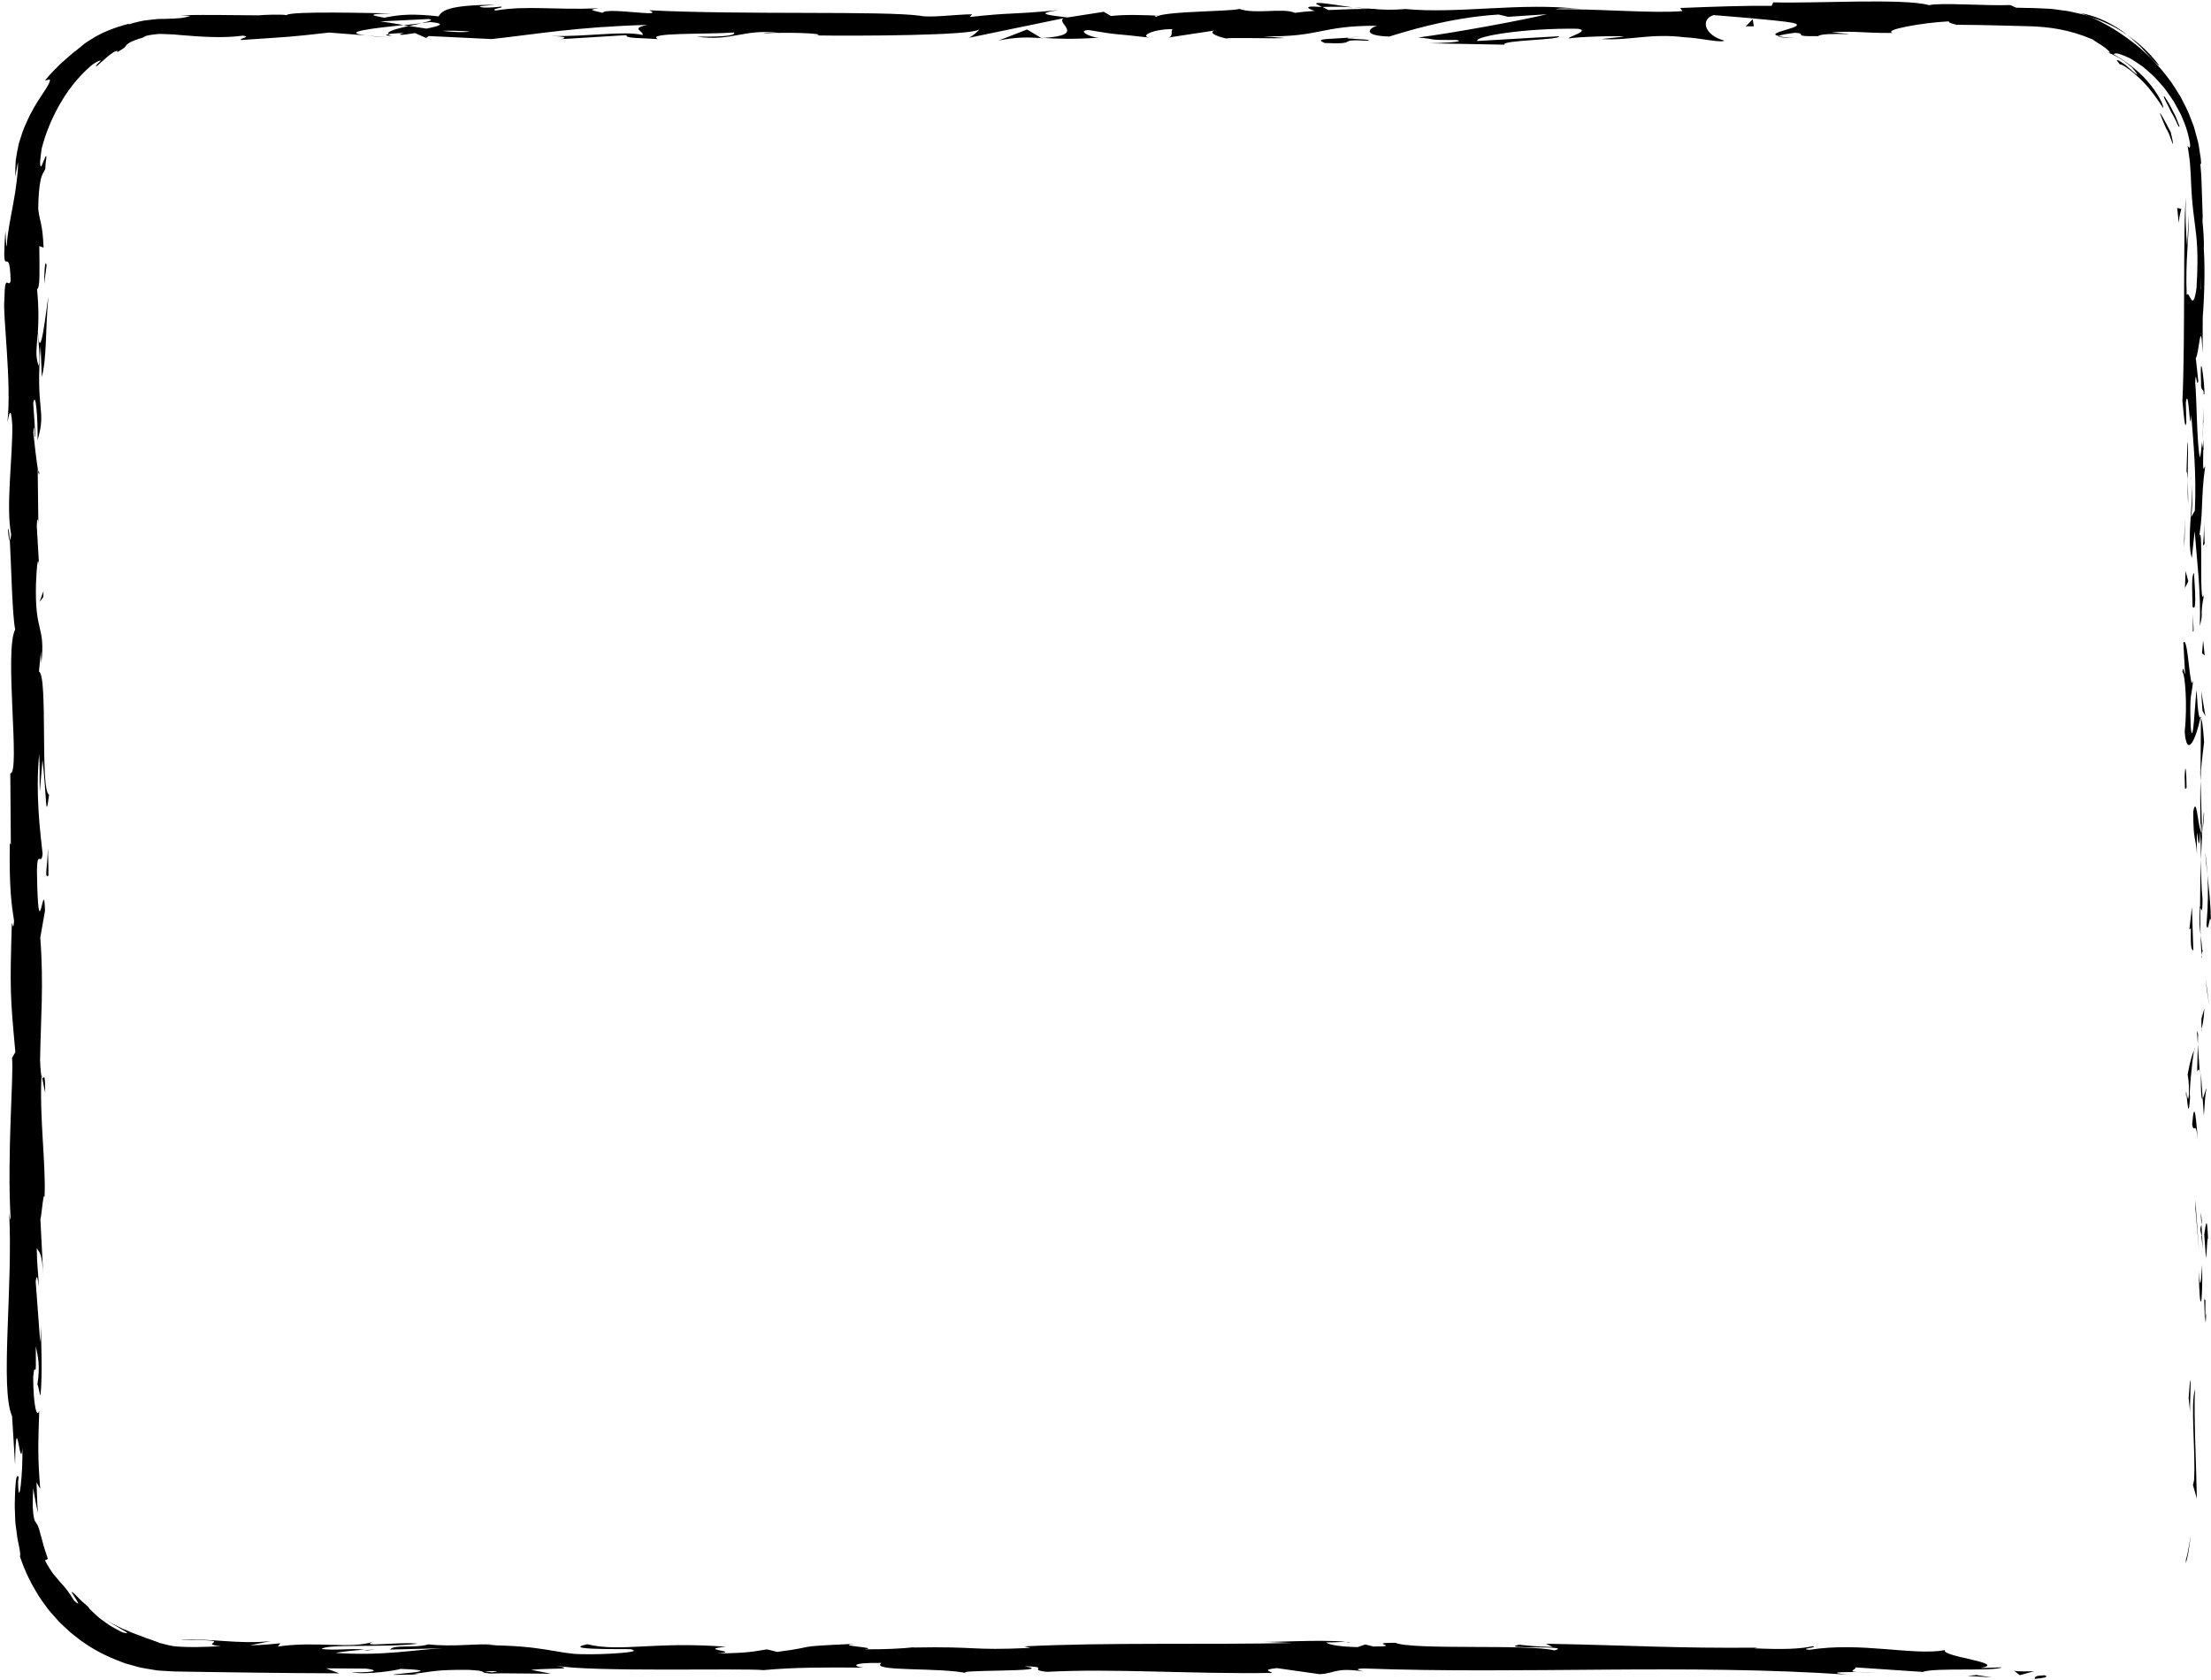 <svg width="346" height="263" viewBox="0 0 346 263" fill="none" xmlns="http://www.w3.org/2000/svg">
<path d="M319.821 262.231C317.958 262.285 318.625 262.699 318.347 262.793C321.519 262.539 319.728 262.118 319.821 262.231Z" fill="black"/>
<path d="M342.076 244.154L342.063 244.717C342.248 243.993 342.439 243.277 342.525 242.533L342.69 241.435L342.769 240.892L342.795 240.336C342.769 240.986 342.604 241.609 342.498 242.252L342.32 243.21C342.261 243.531 342.149 243.832 342.069 244.147L342.076 244.154Z" fill="black"/>
<path d="M343.496 217.43C342.744 219.921 343.615 226.981 343.351 231.676L343.179 232.453L343.787 234.569C343.688 228.863 343.285 221.448 343.496 217.43Z" fill="black"/>
<path d="M345.129 203.378C344.837 204.249 344.877 200.337 345.036 206.653C345.069 206.338 345.089 206.244 345.109 206.057C345.109 205.488 345.109 204.704 345.129 203.371V203.378Z" fill="black"/>
<path d="M345.109 206.057C345.129 208.83 345.355 204.242 345.109 206.057V206.057Z" fill="black"/>
<path d="M344.944 193.237L345.208 196.894C345.379 196.131 345.419 192.876 345.544 194.088C345.399 190.337 345.228 191.108 344.944 193.244V193.237Z" fill="black"/>
<path d="M344.389 189.775L344.501 191.67C344.573 191.335 344.6 190.84 344.389 189.775Z" fill="black"/>
<path d="M344.738 195.689L344.507 191.67C344.388 192.199 344.144 192.253 344.593 193.512C344.369 193.184 344.586 193.981 344.745 195.682L344.738 195.689Z" fill="black"/>
<path d="M344.619 197.959C344.454 200.009 344.355 202.661 344.091 198.991C344.197 205.983 344.725 204.952 344.619 197.959Z" fill="black"/>
<path d="M342.717 216.084L342.499 218.823L342.75 221.194C342.624 220.008 342.954 215.909 342.717 216.084Z" fill="black"/>
<path d="M345.333 170.465C345.174 170.237 344.904 171.697 344.699 171.965L344.884 174.664C344.996 173.278 345.095 170.646 345.333 170.465Z" fill="black"/>
<path d="M344.699 171.965L344.421 167.926C344.388 171.537 344.52 172.193 344.699 171.965Z" fill="black"/>
<path d="M343.556 189.125L344.13 195.763L343.543 187.846L343.556 189.125Z" fill="black"/>
<path d="M345.353 155.033L345.722 157.324L345.161 153.245L345.353 155.033Z" fill="black"/>
<path d="M345.287 144.792C345.597 146.487 345.809 142.468 346 144.263C345.947 141.484 345.683 139.106 345.446 136.969C345.578 139.24 345.545 141.664 345.294 144.792H345.287Z" fill="black"/>
<path d="M345.096 133.379C345.168 134.511 345.3 135.69 345.439 136.969C345.366 135.764 345.267 134.578 345.096 133.379Z" fill="black"/>
<path d="M344.501 161.041C344.6 160.726 344.851 160.123 344.956 157.86L344.507 159.447C344.507 159.929 344.507 160.478 344.501 161.041Z" fill="black"/>
<path d="M344.494 159.507L344.507 159.454C344.52 157.726 344.527 156.534 344.533 156.018C344.533 156.46 344.514 157.511 344.494 159.507Z" fill="black"/>
<path d="M344.5 161.442C344.5 161.295 344.5 161.188 344.5 161.041C344.455 161.195 344.442 161.288 344.5 161.442Z" fill="black"/>
<path d="M343.965 178.529C343.714 176.158 343.443 171.208 343.054 175.997C343.364 177.699 343.582 174.959 343.965 178.529Z" fill="black"/>
<path d="M343.939 163.419L343.833 167.712C343.952 167.625 344.124 166.855 344.249 168.027L343.933 163.419H343.939Z" fill="black"/>
<path d="M343.794 161.316L343.939 163.419L343.972 161.825L343.794 161.316Z" fill="black"/>
<path d="M344.672 140.733C344.474 138.878 344.461 136.849 344.428 134.558C344.342 137.016 344.289 139.555 344.289 141.966C344.428 142.307 344.685 143.366 344.672 140.733Z" fill="black"/>
<path d="M344.547 149.855C344.541 149.728 344.527 149.561 344.521 149.44C344.481 149.694 344.468 149.895 344.547 149.855Z" fill="black"/>
<path d="M344.429 112.006C344.402 112.133 344.376 112.24 344.349 112.367C344.376 112.394 344.402 112.414 344.429 112.454V112.006Z" fill="black"/>
<path d="M344.21 142.374C344.124 144.223 344.237 145.321 344.376 146.373C344.33 144.993 344.303 143.533 344.297 141.959C344.23 141.805 344.19 141.778 344.21 142.374Z" fill="black"/>
<path d="M344.884 127.09C344.791 128.048 344.712 129.139 344.633 130.285C344.778 129.347 344.996 127.431 344.884 127.09Z" fill="black"/>
<path d="M344.646 148.824C344.653 148.918 344.66 148.998 344.666 149.098C344.767 148.497 344.72 148.57 344.646 148.824Z" fill="black"/>
<path d="M344.646 148.824C344.58 147.873 344.468 147.13 344.369 146.38C344.402 147.505 344.454 148.543 344.52 149.447C344.553 149.22 344.6 148.992 344.646 148.824Z" fill="black"/>
<path d="M341.527 105.175C341.944 105.503 342.334 110.352 341.884 114.538C342.201 118.658 343.576 115.965 344.342 112.368C344.157 112.241 343.992 112.241 343.741 108.001C343.51 109.488 343.206 117.412 342.829 113.835C342.611 108.216 342.975 109.234 343.199 106.501C342.677 108.825 342.439 99.355 341.673 100.58L341.944 105.51C341.825 105.604 341.633 103.815 341.527 105.182V105.175Z" fill="black"/>
<path d="M344.302 120.452L344.355 122.201C344.428 120.211 344.593 118.785 344.923 116.166C344.718 113.259 344.567 112.656 344.421 112.462L344.362 121.055L344.302 120.459V120.452Z" fill="black"/>
<path d="M344.362 130.03C343.906 128.671 343.714 124.478 343.219 127.043C343.252 132.167 343.602 130.633 343.8 133.694C343.688 125.429 344.051 136.065 344.315 130.097C344.395 131.725 344.415 133.185 344.434 134.565C344.487 133.078 344.56 131.645 344.639 130.292C344.626 130.365 344.619 130.419 344.613 130.479V130.519V130.513C344.553 130.868 344.52 130.988 344.553 130.586C344.553 130.56 344.547 130.459 344.547 130.412C344.481 130.359 344.428 130.205 344.375 130.037C344.467 127.646 344.494 129.662 344.547 130.412C344.567 130.439 344.593 130.506 344.613 130.513C344.613 130.506 344.613 130.493 344.613 130.479L344.362 122.201C344.296 123.956 344.309 126.146 344.362 130.037V130.03Z" fill="black"/>
<path d="M342.076 171.575C342.115 171.321 342.149 171.328 342.182 171.308C342.129 170.773 342.089 170.573 342.076 171.575Z" fill="black"/>
<path d="M342.347 168.174C342.413 168.777 342.591 169.279 342.545 171.235C342.406 172.93 342.327 171.228 342.175 171.315C342.294 172.494 342.499 175.441 342.723 171.744L342.664 171.161C342.822 167.826 343.391 163.546 343.45 164.129C343.04 165.1 342.75 165.957 342.347 168.174Z" fill="black"/>
<path d="M343.238 148.864L343.014 141.972L342.618 145.482L342.855 145.301C342.763 149.219 343.053 148.376 343.238 148.864Z" fill="black"/>
<path d="M344.659 111.216L345.134 112.134L344.461 108.149L344.659 111.216Z" fill="black"/>
<path d="M344.6 102.261L345.016 102.589L344.765 100.225L344.6 102.261Z" fill="black"/>
<path d="M6.112 88.611L6.231 90.641C6.191 89.683 6.151 89.067 6.112 88.611Z" fill="black"/>
<path d="M6.145 73.942L5.94 73.581C6.052 74.256 6.139 74.537 6.145 73.942Z" fill="black"/>
<path d="M211.804 1.17C208.89 0.776 205.639 0.161 205.989 0.635L206.881 1.097C208.917 1.016 210.476 1.063 211.797 1.163L211.804 1.17Z" fill="black"/>
<path d="M63.13 3.944C63.407 3.991 63.698 4.037 63.982 4.084C64.689 3.924 65.356 3.777 65.951 3.643C65.105 3.737 64.141 3.837 63.136 3.944H63.13Z" fill="black"/>
<path d="M61.082 5.866L57.243 5.565C58.108 5.672 59.337 5.772 61.082 5.866Z" fill="black"/>
<path d="M6.6 168.71L7.069 171.074C7.069 167.377 6.831 169.005 6.6 168.71Z" fill="black"/>
<path d="M337.913 10.28C336.235 8.017 334.457 6.59 332.865 5.438C333.532 5.967 334.113 6.536 334.669 7.039C335.217 7.541 335.646 8.09 336.076 8.519C336.287 8.733 336.479 8.941 336.664 9.128C336.836 9.323 336.994 9.504 337.14 9.658C337.437 9.966 337.695 10.187 337.913 10.287V10.28Z" fill="black"/>
<path d="M1.248 82.838C1.334 84.077 1.426 84.606 1.525 84.572C1.446 83.293 1.36 82.576 1.248 82.838Z" fill="black"/>
<path d="M325.51 2.036C325.741 2.116 325.973 2.203 326.21 2.283C326.435 2.384 326.66 2.484 326.891 2.592C327.38 2.752 327.869 2.913 328.358 3.08C328.854 3.255 329.323 3.496 329.818 3.717C330.829 4.139 331.794 4.762 332.858 5.438C330.895 3.864 328.246 2.491 325.503 2.036H325.51Z" fill="black"/>
<path d="M210.575 257.041C210.786 257.061 211.037 257.075 211.222 257.096C211.288 257.034 210.997 257.027 210.575 257.041Z" fill="black"/>
<path d="M294.071 261.729C293.251 261.757 291.91 261.757 290.641 261.764C291.256 261.799 292.293 261.792 294.071 261.729Z" fill="black"/>
<path d="M344.798 66.207C344.83 68.109 344.85 66.508 344.798 66.207V66.207Z" fill="black"/>
<path d="M342.988 75.448C342.935 75.047 342.869 74.74 342.763 74.693C342.875 74.847 342.942 75.114 342.988 75.448Z" fill="black"/>
<path d="M306.162 3.904C306.11 3.904 306.063 3.904 305.997 3.904C306.552 3.999 306.459 3.979 306.162 3.904Z" fill="black"/>
<path d="M344.594 69.067C344.653 68.35 344.699 67.533 344.732 66.636C344.699 67.031 344.653 67.768 344.594 69.067Z" fill="black"/>
<path d="M344.804 68.685C344.785 69.341 344.772 69.857 344.758 70.346C344.837 70.587 344.883 70.373 344.804 68.685Z" fill="black"/>
<path d="M344.772 63.562C344.778 64.647 344.758 65.665 344.725 66.636C344.758 66.261 344.785 66.107 344.798 66.207C344.798 65.651 344.785 64.861 344.772 63.562Z" fill="black"/>
<path d="M57.011 258.287C57.137 258.3 57.275 258.314 57.414 258.334C59.304 258.139 58.478 258.172 57.011 258.287Z" fill="black"/>
<path d="M163.012 5.995C163.098 5.988 163.144 5.981 163.224 5.974C163.138 5.974 163.025 5.96 162.946 5.96L163.012 6.002V5.995Z" fill="black"/>
<path d="M156.279 6.342C159.147 5.766 160.779 5.833 162.947 5.954L160.72 4.614L156.279 6.342Z" fill="black"/>
<path d="M6.244 123.728L6.653 118.932C7.334 124.719 7.096 128.905 7.677 124.404C6.244 123.728 7.532 105.777 6.098 105.108L6.402 101.946C6.389 102.851 6.475 102.998 6.462 103.889C7.149 97.747 5.424 99.321 5.629 91.404C5.741 88.644 5.946 86.722 6.118 88.598L5.761 82.449C5.788 80.661 6.039 81.096 6.012 82.878L5.9 73.501L5.94 73.568C5.715 72.228 5.365 69.201 5.219 67.721C5.424 65.336 5.371 68.913 5.55 68.303L5.2 63.112C5.57 60.996 5.933 65.303 5.88 68.886C7.314 64.037 5.517 64.579 6.356 54.111L6.541 59.014C7.354 55.852 7.063 52.028 7.565 46.482C7.301 47.795 6.283 57.58 5.926 51.941C6.032 50.353 6.085 48.257 5.794 45.223C6.303 45.196 6.177 42.229 6.151 38.511L6.825 38.766C6.627 34.747 6.283 35.069 5.979 32.705C6.012 30.468 6.158 29.114 6.356 28.19C6.448 27.708 6.581 27.413 6.706 27.152C6.832 26.891 6.957 26.677 7.083 26.456C7.116 26.074 7.109 25.752 7.149 25.491C7.188 25.23 7.215 25.029 7.235 24.868C7.268 24.553 7.255 24.419 7.221 24.413C7.149 24.399 6.964 24.868 6.772 25.317C6.574 25.766 6.468 26.201 6.362 26.04C6.323 25.96 6.25 25.732 6.283 25.29C6.323 24.848 6.369 24.192 6.521 23.254C7.188 20.669 8.1 18.592 9.25 16.503C10.426 14.433 11.906 12.31 14.358 10.187C14.754 9.925 15.039 9.731 15.257 9.624C15.481 9.523 15.613 9.47 15.686 9.456C15.831 9.43 15.726 9.557 15.554 9.718C15.21 10.033 14.688 10.602 15.263 10.267C15.646 9.865 16.082 9.537 16.499 9.155C16.71 8.974 16.915 8.773 17.14 8.613L17.827 8.13C18.567 7.782 18.395 8.05 18.316 8.191C18.911 7.822 19.234 7.648 19.413 7.501C19.591 7.353 19.637 7.246 19.73 7.119C19.922 6.885 20.272 6.483 22.459 5.853C22.71 5.558 23.45 5.471 24.468 5.351C24.977 5.27 25.565 5.337 26.199 5.351C26.516 5.364 26.846 5.378 27.183 5.391C27.547 5.424 27.917 5.458 28.3 5.491C31.366 5.753 35.014 6.007 38.007 5.578C39.48 5.773 37.293 6 37.743 6.262C45.95 5.699 44.78 5.853 51.52 5.096L57.262 5.545C53.046 5.029 58.431 4.42 63.156 3.917C61.663 3.67 60.381 3.449 59.522 3.348L67.055 2.98C67.966 3.094 67.207 3.328 65.971 3.616C66.486 3.556 66.969 3.495 67.352 3.449C70.048 3.703 68.647 4.098 66.718 4.48C65.799 4.339 64.887 4.192 64.002 4.058C62.139 4.473 60.401 4.935 60.791 5.337C61.279 5.257 62.224 5.19 63.262 5.15C62.773 5.264 62.462 5.364 62.687 5.431C62.945 5.505 63.731 5.351 64.96 5.177L66.671 5.94L67.088 5.639L76.946 6.114C83.997 5.344 90.129 4.212 101.322 3.897C98.547 4.46 100.728 4.815 100.576 5.478C97.523 4.775 91.906 5.779 86.105 5.632C89.131 5.706 88.464 6.021 87.697 6.134L98.045 5.498C97.814 6.041 100.239 5.907 102.948 6.128C100.906 5.056 110.659 5.411 114.868 5.083C115.133 5.445 114.122 5.813 108.987 5.726C114.657 6.536 116.309 4.467 121.873 5.15C120.617 5.157 119.943 5.103 119.447 5.284C122.375 4.962 129.538 5.217 127.853 5.532H126.604C134.929 5.666 151.944 5.545 153.187 4.634C153.273 4.755 152.096 5.733 151.594 5.92L166.448 2.852C165.14 3.636 170.162 5.498 163.257 5.94C165.239 6.054 167.691 6.181 171.873 5.907C170.519 5.793 168.503 4.775 170.354 4.701C175.428 5.572 173.875 5.17 180.126 5.913C178.098 5.746 180.351 4.52 183.556 4.56C183.054 4.741 183.82 5.773 182.651 5.9L190.626 4.694C188.637 4.909 190.276 5.719 192.06 6.054C191.234 5.82 198.952 6.074 201.08 5.954L197.703 5.672C206.703 5.853 206.597 3.978 215.524 4.038C214.44 4.286 212.855 5.572 217.394 5.719C219.476 5.103 226.612 2.752 234.508 2.276L236.021 2.631L242.081 2.23C238.308 3.161 227.715 5.11 221.927 5.873C225.297 6.154 222.865 6.288 227.907 6.255C229.691 6.583 225.158 6.757 223.671 6.777L235.42 6.992C234.898 6.268 244.4 6.268 243.951 5.672L231.191 6.416C230.676 5.699 238.565 4.373 246.891 4.5C249.006 4.788 245.305 5.779 245.484 6.021C246.561 5.773 253.38 5.545 254.146 5.726L250.618 6.114C255.25 6.382 258.177 5.157 263.747 5.846C265.67 5.893 269.483 6.777 269.82 6.349C266.688 5.525 266.073 2.986 268.161 2.364C268.835 2.417 278.251 3.147 280.445 3.556C283.61 4.199 275.694 5.09 278.39 5.645C278.509 5.451 280.254 5.203 280.98 5.13C282.996 5.297 280.148 5.739 284.529 5.652C285.262 4.922 293.449 5.712 286.604 5.036C290.892 4.828 291.163 5.183 296.198 5.157C294.592 4.688 300.718 3.549 305.019 3.341C304.768 3.529 305.733 3.77 306.196 3.877C310.59 3.911 313.973 4.011 317.277 4.098C320.561 4.179 323.752 4.587 327.473 6.168C327.77 6.422 328.781 6.985 329.462 7.501C330.129 8.05 330.519 8.438 329.752 8.157C330.77 8.633 331.827 8.961 333.671 10.602C334.054 11.064 334.279 11.345 334.378 11.506C334.464 11.674 334.444 11.7 334.351 11.633C334.153 11.499 333.611 11.044 333.056 10.548C332.917 10.428 332.772 10.3 332.633 10.18C332.481 10.073 332.336 9.972 332.197 9.878C331.92 9.691 331.682 9.537 331.517 9.45C331.186 9.282 331.16 9.396 331.741 10.079C331.992 9.986 333.314 10.823 334.734 12.182C336.215 13.489 337.576 15.458 338.534 16.938C338.574 16.308 337.589 14.46 336.036 12.678C334.483 10.876 332.283 9.363 330.776 8.499C330.836 8.405 330.975 8.358 331.193 8.358C331.404 8.365 331.682 8.445 332.032 8.572C332.382 8.7 332.798 8.88 333.281 9.108C333.75 9.356 334.246 9.704 334.814 10.079C335.402 10.441 335.944 10.957 336.558 11.499C337.199 12.022 337.748 12.712 338.382 13.415C338.706 13.757 338.977 14.165 339.267 14.567C339.552 14.976 339.855 15.391 340.14 15.833C340.391 16.295 340.655 16.764 340.919 17.246C341.045 17.487 341.19 17.728 341.309 17.983C341.415 18.244 341.527 18.505 341.64 18.766C342.36 20.441 342.525 21.559 342.67 22.196C342.803 22.839 342.71 23.066 342.651 23.1C342.505 23.16 342.234 22.504 342.386 23.1C342.492 23.93 342.637 24.701 342.703 25.424C342.75 26.147 342.796 26.824 342.836 27.447C342.888 28.672 342.921 29.691 342.994 30.601C343.12 32.41 343.305 33.723 343.463 34.968C343.794 37.453 344.058 39.67 343.734 45.049C343.166 49.322 342.604 45.243 342.195 46.187C341.977 40.561 342.558 37.554 342.532 33.743L342.261 38.438C342.069 36.65 341.93 32.892 342.096 30.849C341.587 34.433 341.996 52.758 341.527 62.758C341.719 64.532 341.917 67.6 342.142 66.153L342.062 62.985C342.518 60.078 342.697 68.94 342.908 64.934C343.232 69.181 343.734 73.943 343.477 79.917L342.829 81.043C343.021 80.915 343.212 77.138 343.021 75.457C343.305 77.948 342.142 84.619 342.994 87.352L343.444 83.159C343.767 87.425 344.454 92.69 344.25 97.988C344.891 95.577 344.177 96.769 344.924 93.005C343.992 96.267 344.963 79.455 343.985 84.693C344.858 80.828 344.355 78.008 345.095 72.958C344.884 73.112 344.686 74.747 344.792 70.299C344.732 70.098 344.653 69.623 344.6 69.321C344.606 69.187 344.606 69.141 344.613 69.02C344.606 69.107 344.6 69.174 344.587 69.268C344.554 69.074 344.547 69.06 344.58 69.362C344.488 70.42 344.375 71.277 344.256 71.625C343.767 69.415 343.78 62.342 343.529 59.951C343.629 57.312 343.774 61.056 344.005 59.616L343.622 56.046C344.098 55.691 344.408 49.034 344.686 55.249L344.706 49.657C344.97 46.361 345.076 41.834 344.877 39.034C344.983 36.395 344.349 32.37 344.725 34.667L344.58 30.28L344.507 28.083C344.507 27.735 344.468 27.313 344.435 26.911L344.336 25.705L344.448 25.605C344.448 25.002 344.329 24.406 344.243 23.81C344.137 23.214 344.084 22.604 343.919 22.015C343.761 21.425 343.602 20.836 343.437 20.247C343.298 19.651 343.021 19.088 342.816 18.512C342.413 17.34 341.792 16.262 341.237 15.143C340.563 14.091 339.948 13 339.142 12.022C338.408 10.99 337.51 10.093 336.657 9.142C335.712 8.284 334.801 7.373 333.743 6.61C331.695 5.023 329.422 3.609 326.904 2.544C326.151 2.263 325.352 2.129 324.532 1.935C323.713 1.721 322.841 1.633 321.902 1.506C320.971 1.339 319.96 1.359 318.856 1.285C318.281 1.245 317.799 1.258 317.237 1.245C316.689 1.232 316.12 1.218 315.519 1.205L314.581 0.79C310.887 0.937 303.493 0.374 301.907 0.81C297.923 -0.309 283.987 0.569 277.492 0.368L277.247 0.91C272.78 0.877 268.492 1.031 262.941 1.252L263.285 1.734C258.501 2.129 250.988 1.392 243.422 1.439C243.937 1.258 245.854 1.305 247.215 1.412C238.175 0.327 228.145 2.203 219.945 1.412C217.903 1.587 216.423 1.526 214.989 1.412C215.181 1.412 215.352 1.406 215.498 1.386C215.286 1.386 214.976 1.386 214.659 1.386C213.753 1.305 212.828 1.218 211.824 1.131C212.683 1.245 213.496 1.345 214.209 1.386C212.637 1.392 210.245 1.453 207.899 1.573L206.901 1.057C206.709 1.057 206.557 1.064 206.359 1.071C204.06 0.883 204.509 1.312 205.738 1.7C204.562 1.788 203.478 1.888 202.639 2.009C200.769 1.178 196.494 2.29 193.943 1.399C192.364 1.834 182.168 1.727 180.919 2.638C180.84 2.518 180.146 2.464 181.415 2.457C178.805 2.35 176.195 2.25 173.849 2.504L172.739 1.848L167.036 2.732C163.574 2.33 162.134 2.102 165.576 1.593C157.27 2.37 158.836 1.888 151.773 2.658L152.116 2.236C149.592 2.25 145.555 2.819 144.035 2.471C138.385 1.667 116.091 2.357 101.593 1.607C104.408 2.852 94.853 1.044 94.279 2.015C93.433 1.721 91.411 1.553 93.763 1.299C86.362 1.587 82.649 0.83 77.541 1.647C76.695 1.352 79.127 1.212 78.374 1.037C77.779 1.104 76.021 1.292 75.255 1.118C74.502 0.944 76.338 0.87 77.508 0.743C69.949 0.79 69.189 1.7 68.634 2.558C64.801 2.156 62.892 2.209 60.13 2.772C58.795 2.491 56.575 2.203 61.266 2.102C58.623 2.062 45.13 1.694 44.859 2.377C44.033 2.203 41.166 2.323 40.472 2.404C34.544 2.364 34.023 2.303 28.201 2.364L29.813 2.477C28.65 2.906 27.488 2.893 25.902 2.953C25.512 2.953 25.096 2.966 24.659 2.973C24.223 3.02 23.767 3.074 23.285 3.127C22.307 3.201 21.256 3.489 20.08 3.824L20.192 3.71C17.457 4.42 15.884 5.21 14.867 5.779C13.869 6.396 13.34 6.704 12.891 7.112C12.66 7.306 12.422 7.494 12.138 7.728C11.854 7.97 11.483 8.197 11.061 8.592C10.638 8.981 10.069 9.423 9.402 10.053C8.768 10.722 7.909 11.479 7.036 12.604L7.803 12.424C7.942 13.194 6.263 14.949 4.816 17.762C4.44 18.452 4.129 19.229 3.772 20.006C3.448 20.803 3.211 21.653 2.94 22.504C2.741 23.368 2.589 24.252 2.457 25.123C2.404 26 2.385 26.857 2.398 27.681L2.801 25.344C2.827 25.792 2.814 26.275 2.774 26.79C2.722 27.299 2.669 27.842 2.609 28.405C2.484 29.51 2.286 30.702 2.067 31.894C1.631 34.279 1.136 36.67 1.07 38.378C0.977 39.121 0.918 37.199 0.845 36.154C0.204 45.122 1.512 37.313 1.664 43.997C1.308 45.229 0.753 42.41 0.686 46.904C0.396 49.148 1.849 59.951 1.162 66.086C1.44 64.733 1.711 63.394 1.922 66.495C2.021 71.25 0.878 79.355 1.75 83.655C1.678 84.257 1.605 84.485 1.532 84.512C1.757 88.149 1.902 96.334 2.378 98.524C0.627 101.886 3.23 121.136 1.612 121.048L1.697 132.234L1.532 131.939C1.427 139.092 1.81 141.617 2.2 144.129C2.087 145.783 1.942 144.578 1.856 144.437C1.532 154.886 1.598 155.924 2.404 164.685L1.882 165.595C2.186 167.967 1.063 180.699 1.671 190.947C1.612 190.846 1.512 190.632 1.433 189.821C2.048 201.348 -0.021 217.423 1.889 221.649L2.358 229.258C2.504 219.412 3.184 230.725 3.501 226.673C3.614 230.544 2.926 236.679 2.827 231.924L2.92 231.18C2.669 230.745 2.523 231.287 2.437 232.352C2.391 232.882 2.358 233.545 2.338 234.268C2.319 234.998 2.286 235.782 2.338 236.652C2.371 237.51 2.371 238.38 2.517 239.184C2.642 239.995 2.689 240.772 2.854 241.408C3.125 242.7 3.263 243.571 3.105 243.551C3.898 246.029 5.074 248.347 6.508 250.477L7.644 252.031L8.913 253.471C9.316 253.966 9.818 254.368 10.274 254.817L10.975 255.466C11.213 255.681 11.477 255.862 11.721 256.063C13.691 257.677 15.937 258.929 18.283 259.854L19.168 260.195L19.611 260.363L20.067 260.49L21.891 260.992C22.505 261.126 23.126 261.213 23.747 261.32C24.058 261.367 24.369 261.434 24.679 261.468L25.617 261.528C26.232 261.561 26.893 261.622 27.474 261.628L29.212 261.655C30.368 261.675 31.518 261.689 32.668 261.709C34.967 261.742 37.26 261.769 39.54 261.803C44.099 261.863 48.619 261.903 53.099 261.916L51.038 261.133L57.282 261.18C58.92 261.361 59.482 261.796 55.029 261.762C57.368 262.204 62.495 261.387 62.627 261.22C71.35 261.535 59.218 262.131 61.894 262.151L65.528 262.091L64.709 261.997C67.649 261.675 67.914 261.334 73.266 261.374C76.656 261.528 75.004 261.856 76.338 261.89C76.332 261.943 76.781 261.97 78.38 261.91L86.243 261.977L83.098 261.361C86.587 261.052 90.492 261.394 86.865 260.691C92.191 261.769 116.203 261.079 119.474 261.414C124.357 260.965 129.174 260.972 135.147 261.026C133.661 260.898 132.775 260.202 137.923 260.289C136.04 261.722 147.352 260.912 151.515 261.943C147.795 261.26 166.158 261.776 160.316 260.805C164.611 260.918 160.581 261.34 163.838 261.682C174.067 261.126 186.377 262.044 199.018 261.856C199.216 261.669 197.095 261.381 199.811 261.099L206.485 262.044C208.982 261.95 208.784 260.959 213.344 261.608C212.703 261.448 211.738 261.213 213.41 261.153C238.175 262.071 264.018 260.403 289.167 262.124C285.758 261.756 288.031 261.722 290.634 261.709C288.943 261.622 290.674 261.24 290.344 260.985L300.87 261.695C302.786 260.985 312.156 261.649 313.259 260.972L309.922 261.093C314.356 260.296 303.718 259.318 304.365 258.286C299.403 259.197 291.275 256.94 283.128 258.239C281.331 258.032 284.661 257.911 283.703 257.67C281.635 258.112 279.143 258.199 274.525 258.005L275.047 257.898C262.062 258.005 256.499 257.57 241.909 257.282L242.986 257.791C239.854 257.724 239.193 257.563 237.726 257.436C234.132 258.206 246.528 257.476 243.25 258.326C239.094 257.295 221.147 258.313 218.339 257.134C213.515 257.134 219.753 257.724 214.929 257.717L213.654 257.402L212.438 257.811C209.28 257.744 207.681 257.349 207.562 257.074C208.328 257.107 209.742 257 210.562 256.974C206.465 256.598 199.005 257.101 197.597 256.974L202.229 257.168C189.073 257.462 173.003 257.047 160.29 257.697L161.255 257.938C151.548 258.38 153.477 257.677 142.819 257.878L143.209 257.817C141.075 258.059 138.227 258.179 135.313 258.152C138.002 257.871 130.251 257.61 133.78 257.295C123.254 257.771 128.573 257.67 121.621 258.561L120.016 258.166C117.644 258.527 117.445 258.715 112.126 258.815C116.494 258.474 108.73 258.213 113.619 257.757C102.452 256.886 97.034 258.635 91.906 257.362C86.779 258.46 101.574 257.971 98.699 258.206C101.104 258.568 94.464 259.03 90.962 258.916C87.393 258.889 84.896 257.509 75.916 257.529C76.808 257.529 76.867 257.449 77.759 257.456C74.403 257.174 71.178 257.837 67.055 257.382C64.742 258.045 61.702 257.342 61.042 258.192L69.275 257.998C64.61 258.219 60.229 259.211 52.537 258.728C53.139 258.554 55.425 258.333 56.998 258.206C54.751 257.958 52.67 258.373 50.337 258.112C51.004 257.262 60.341 257.925 65.343 257.282C62.931 256.92 55.881 257.898 58.398 256.98C54.784 258.152 49.557 256.833 43.478 257.724L43.881 257.215C42.917 257.295 40.928 257.536 39.157 257.523L42.361 256.866C37.439 257.429 32.873 256.377 28.155 256.679C38.04 256.665 30.375 257.288 34.551 257.663C31.505 257.831 29.543 257.838 28.102 257.744C27.745 257.717 27.408 257.697 27.117 257.657C26.84 257.61 26.582 257.556 26.338 257.503C25.855 257.395 25.433 257.282 25.003 257.168C24.58 257.007 24.157 256.833 23.662 256.665C23.417 256.578 23.153 256.505 22.869 256.397C22.591 256.277 22.281 256.156 21.944 256.029C21.613 255.895 21.23 255.801 20.834 255.627C20.437 255.453 20.008 255.266 19.525 255.071C19.406 255.024 19.281 254.978 19.155 254.924C19.036 254.864 18.911 254.797 18.785 254.73C18.527 254.602 18.263 254.469 17.985 254.328C17.411 254.08 16.842 253.698 16.195 253.33C16.552 253.517 17.027 253.859 17.549 254.167C18.085 254.455 18.627 254.777 19.056 255.051C19.948 255.513 20.371 255.821 19.115 255.487C18.587 255.239 18.045 254.904 17.49 254.602C16.928 254.301 16.433 253.872 15.924 253.531C15.409 253.196 15.005 252.747 14.616 252.406C14.431 252.225 14.252 252.057 14.094 251.903C13.942 251.736 13.823 251.568 13.71 251.428C13.34 251.1 13.017 250.812 12.739 250.57C12.461 250.323 12.27 250.081 12.078 249.901C11.715 249.532 11.49 249.318 11.365 249.224C11.107 249.03 11.252 249.298 11.497 249.68C11.966 250.443 12.851 251.696 11.569 250.497C10.823 249.271 10.235 248.487 9.448 247.677C9.085 247.242 8.702 246.786 8.266 246.264C7.869 245.708 7.459 245.051 7.03 244.228L7.492 244.007C7.136 242.881 6.805 242.024 6.66 241.307C6.488 240.604 6.29 240.095 6.217 239.7C6.019 238.91 5.847 238.648 5.682 238.407C5.596 238.287 5.517 238.173 5.431 238.005C5.365 237.831 5.305 237.603 5.252 237.248C5.2 236.894 5.153 236.418 5.12 235.748C5.12 235.038 5.14 234.127 5.193 232.955L5.55 234.944C5.655 235.628 5.814 236.224 5.959 236.813L5.854 235.708L5.807 234.482L5.715 232.031L6.296 233.042C5.867 227.711 5.979 226.05 6.138 220.826C5.781 222.038 5.213 220.142 5.193 215.514C5.497 212.359 5.675 217.282 5.603 210.725C5.92 212.205 6.323 213.826 5.854 216.68C6.019 216.974 6.171 218.14 6.336 218.441C6.686 215.045 6.415 209.901 6.409 207.53C6.389 208.448 6.362 209.54 6.29 210.096L5.583 200.591C5.774 199.098 5.926 200.283 6.078 201.455C6.026 199.527 5.788 198.2 5.748 195.367C6.164 196.097 6.594 195.923 6.785 199.935L6.323 190.88C6.501 190.277 6.818 186.231 6.97 187.41C7.215 182.387 6.164 175.093 6.488 168.435C6.409 168.087 6.329 167.397 6.27 165.977C6.362 159.722 6.871 154.176 6.303 146.761L7.043 142.555C6.871 136.748 6.105 148.248 5.827 138.583C5.589 131.738 6.462 136.025 6.666 133.627C6.29 130.224 5.53 124.304 6.131 118.014C6.27 120.097 6.164 121.732 6.217 123.674L6.244 123.728ZM5.913 52.101C6.019 53.488 6.349 56.254 6.052 57.272C5.47 55.691 5.748 54.466 5.913 52.101ZM73.537 4.935C72.519 5.11 70.947 5.023 69.169 4.828C70.458 4.788 71.918 4.808 73.537 4.935ZM344.388 45.377C344.382 45.316 344.369 45.276 344.362 45.229C344.56 42.135 344.481 43.233 344.388 45.377ZM344.17 51.807C344.243 52.45 344.309 52.41 344.382 52.135C344.25 51.686 344.243 50.239 344.283 48.598C344.151 49.054 344.058 49.884 344.17 51.807ZM77.032 261.762L75.797 261.628C78.585 261.481 77.805 261.615 77.032 261.762Z" fill="black"/>
<path d="M61.358 5.644C60.968 5.557 60.863 5.464 60.77 5.364C60.236 5.451 60.222 5.551 61.358 5.644Z" fill="black"/>
<path d="M6.514 168.275V168.495C6.541 168.616 6.567 168.676 6.6 168.716L6.514 168.281V168.275Z" fill="black"/>
<path d="M280.874 5.946C279.566 5.872 278.839 5.779 278.357 5.679C278.284 5.806 278.879 5.912 280.874 5.946Z" fill="black"/>
<path d="M345.029 85.878L344.897 81.759C344.924 83.749 344.811 84.465 344.732 85.47C344.851 85.376 345.023 84.592 345.029 85.878Z" fill="black"/>
<path d="M341.87 121.625C341.93 122.227 341.877 122.904 341.943 123.493L342.181 123.326C342.168 120.761 341.976 118.972 341.877 121.618L341.87 121.625Z" fill="black"/>
<path d="M343.338 89.689C342.909 90.018 343.054 92.596 343.133 95.483V94.974C343.734 95.825 343.536 92.75 343.338 89.689Z" fill="black"/>
<path d="M343.146 96.153C343.166 97.044 343.179 97.948 343.159 98.819C343.398 99.153 343.213 97.74 343.146 96.153Z" fill="black"/>
<path d="M344.448 59.965C344.336 61.331 344.996 60.822 344.824 61.599C345.372 63.126 344.164 52.477 344.448 59.965Z" fill="black"/>
<path d="M341.924 92.027L342.452 90.989L342.023 89.375L341.924 92.027Z" fill="black"/>
<path d="M342.314 69.248L342.168 73.856C342.254 73.789 342.308 74.372 342.347 75.088C342.367 72.249 342.473 69.134 342.314 69.241V69.248Z" fill="black"/>
<path d="M342.347 75.095C342.334 76.575 342.347 77.982 342.432 78.805C342.432 78.008 342.406 76.281 342.347 75.095Z" fill="black"/>
<path d="M341.765 85.724L341.871 84.365L341.91 81.11L341.765 85.724Z" fill="black"/>
<path d="M341.045 19.691L340.576 18.499C340.431 18.097 340.199 17.735 340.014 17.347L339.433 16.215C339.215 15.853 338.977 15.498 338.752 15.137C338.541 14.962 338.594 15.19 338.818 15.652C338.924 15.887 339.109 16.161 339.268 16.516C339.433 16.865 339.624 17.26 339.842 17.675C339.994 17.936 340.193 18.224 340.325 18.532C340.464 18.834 340.602 19.128 340.715 19.37C340.946 19.845 341.098 20.086 341.045 19.691Z" fill="black"/>
<path d="M340.959 34.915C341.071 33.555 341.19 33.462 341.361 32.698L340.708 32.544L340.959 34.915Z" fill="black"/>
<path d="M339.71 20.716C339.472 20.247 336.578 14.627 338.957 20.059C339.043 20.153 339.208 20.501 339.4 20.903C339.585 21.305 339.717 21.787 339.849 22.116C340.087 22.779 340.219 22.852 339.704 20.716H339.71Z" fill="black"/>
<path d="M273.196 4.118L274.458 4.112L274.28 3.02L273.196 4.118Z" fill="black"/>
<path d="M207.291 6.731C213.172 6.992 208.685 6.054 214.005 6.382C215.386 6.121 209.663 6.114 211.077 5.893C207.529 6.168 205.666 6.014 207.298 6.731H207.291Z" fill="black"/>
<path d="M211.077 5.892C211.645 5.852 212.247 5.799 212.888 5.726C211.857 5.793 211.374 5.846 211.077 5.892Z" fill="black"/>
<path d="M307.921 262.318L311.707 262.545L309.262 262.178L307.921 262.318Z" fill="black"/>
<path d="M315.182 261.508L316.074 262.203L318.347 261.575C317.495 261.608 315.836 261.668 315.182 261.508Z" fill="black"/>
<path d="M7.3 41.452L7.135 41.157C6.957 41.753 6.944 42.651 6.918 44.446L7.3 41.452Z" fill="black"/>
<path d="M6.785 93.441L6.798 92.543L6.177 94.217L6.785 93.441Z" fill="black"/>
<path d="M7.578 137.07C7.605 135.288 7.466 133.198 7.492 131.41C7.605 135.295 6.806 137.552 7.578 137.07Z" fill="black"/>
</svg>
